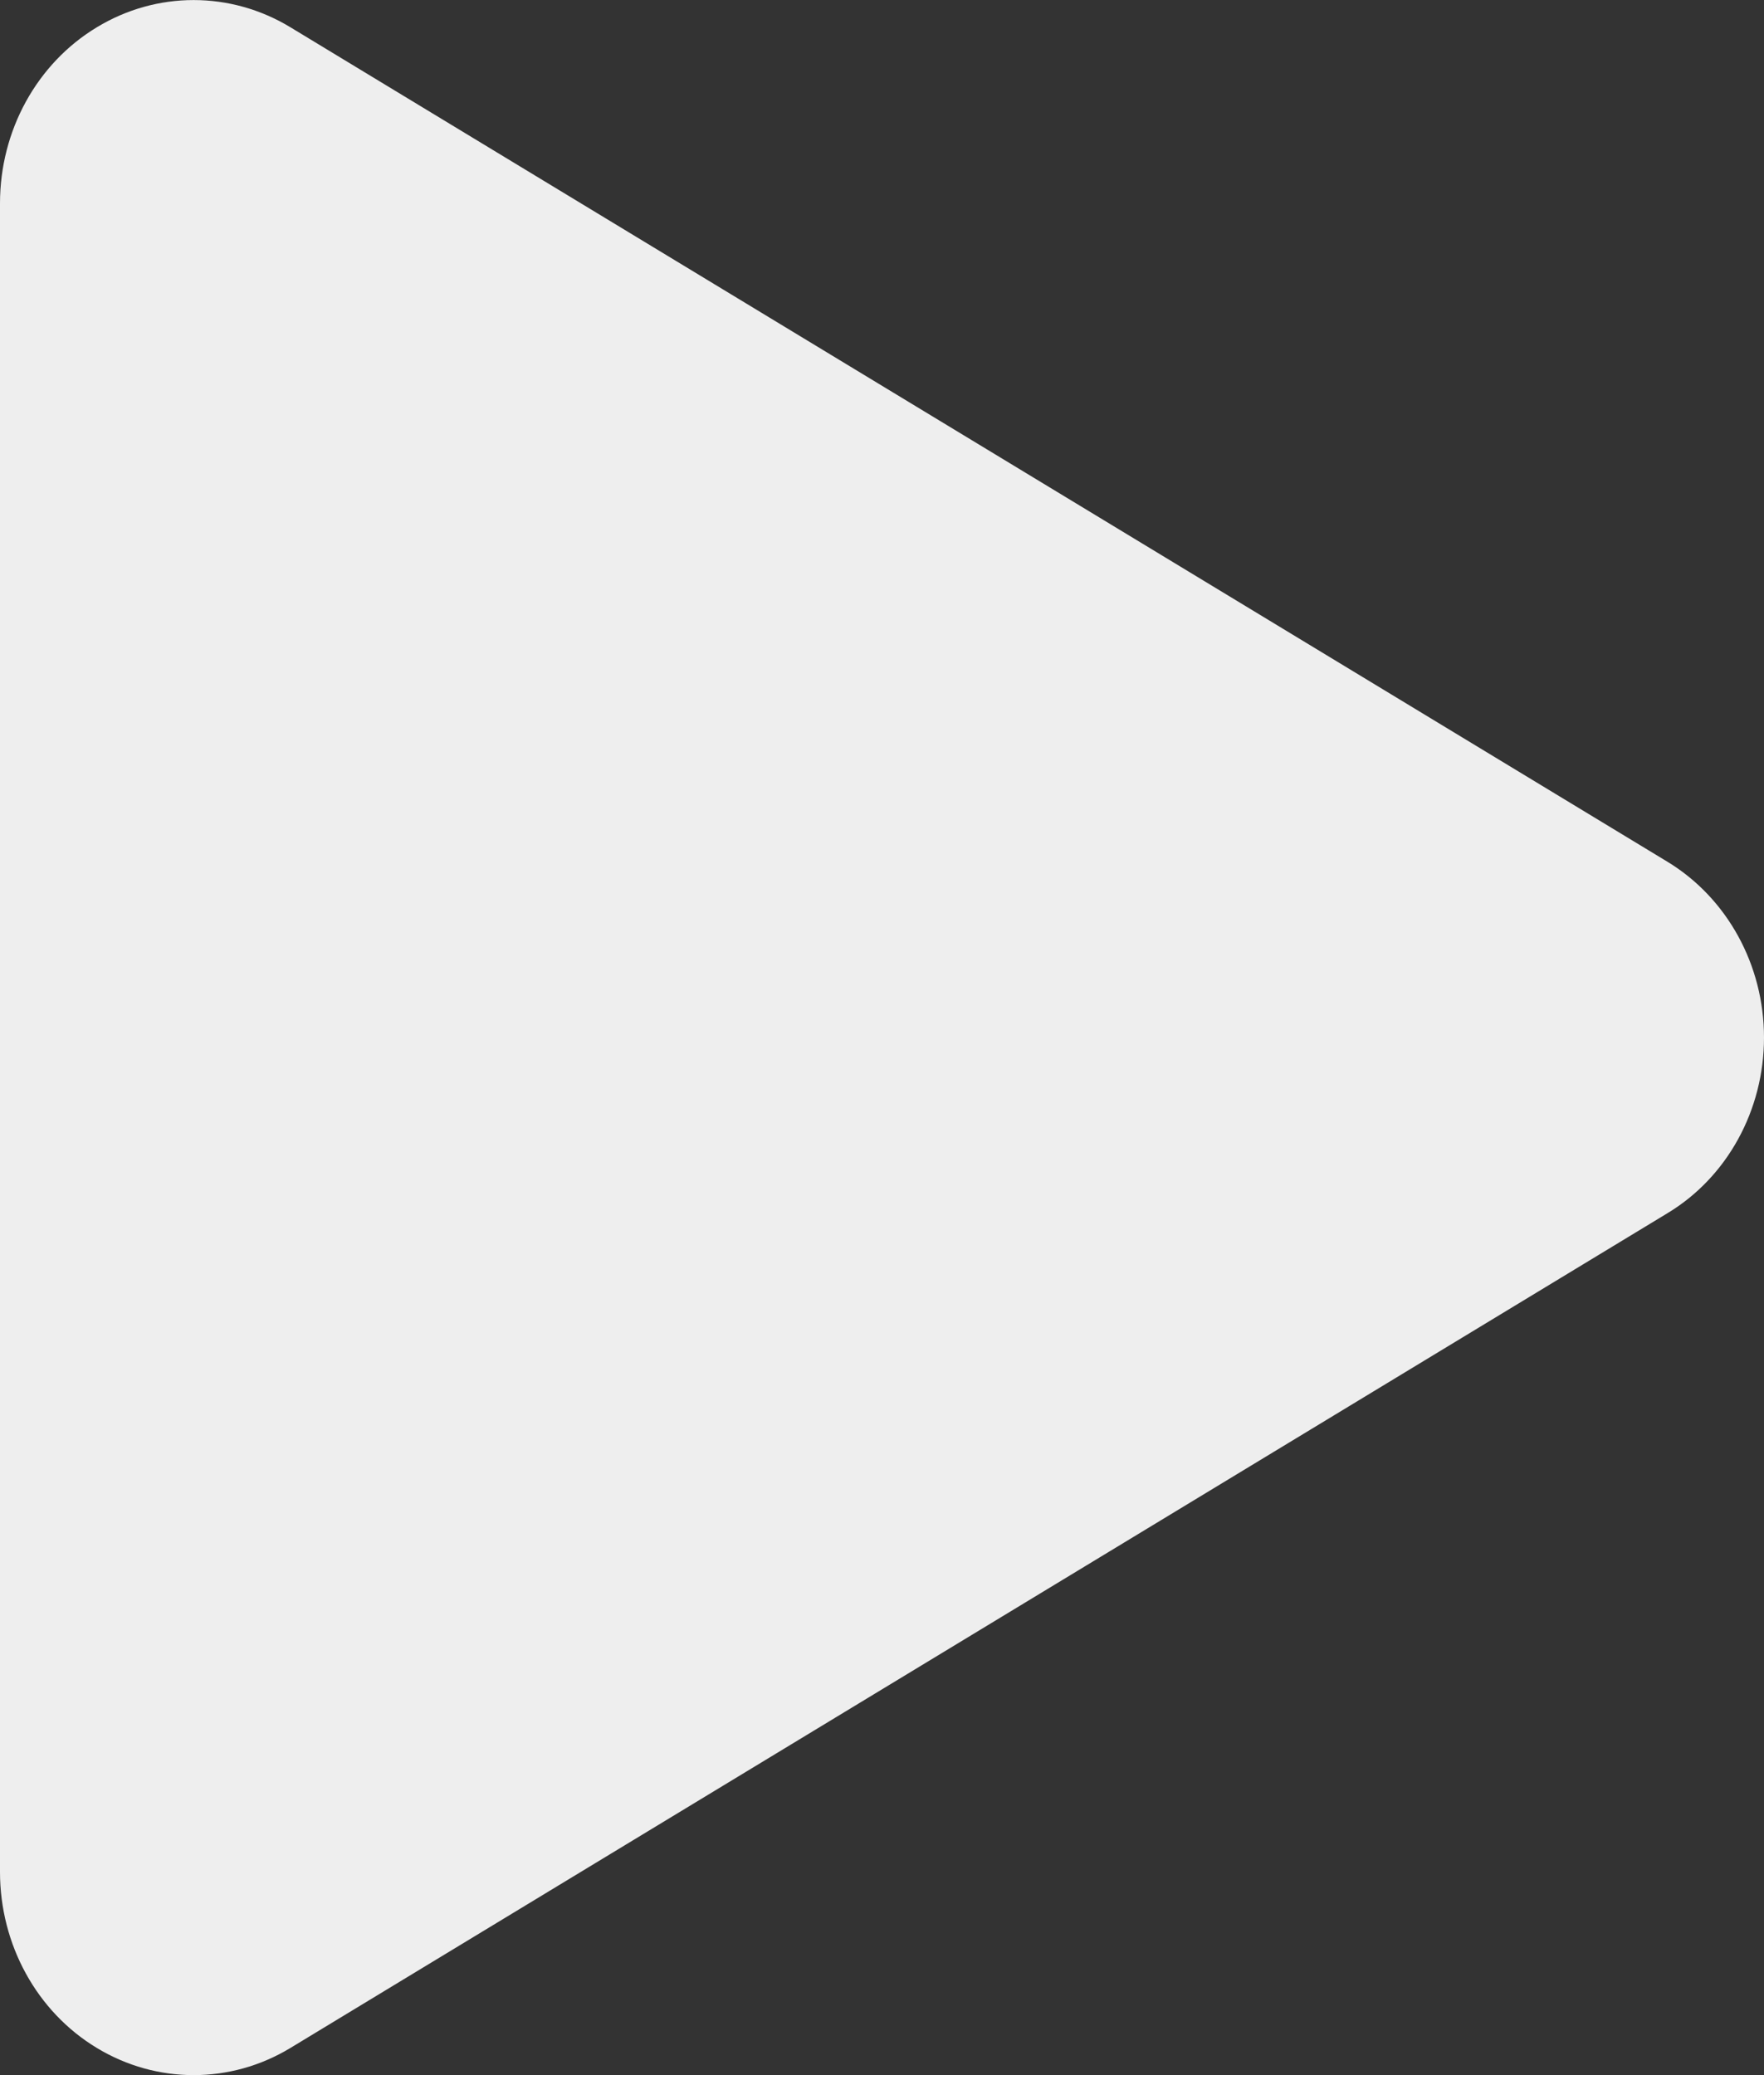 <?xml version="1.0" encoding="utf-8"?>
<!-- Generator: Adobe Illustrator 16.0.1, SVG Export Plug-In . SVG Version: 6.00 Build 0)  -->
<!DOCTYPE svg PUBLIC "-//W3C//DTD SVG 1.1//EN" "http://www.w3.org/Graphics/SVG/1.1/DTD/svg11.dtd">
<svg version="1.1" id="Layer_1" xmlns="http://www.w3.org/2000/svg" xmlns:xlink="http://www.w3.org/1999/xlink" x="0px" y="0px"
	 width="17px" height="20px" viewBox="0 0 17 20" enable-background="new 0 0 17 20" xml:space="preserve">
<rect x="0" y="0" width="17" height="20" fill="#333333" stroke="none"/>
<g>
	<polygon fill="#EEEEEE" points="15.135,10 8.5,14.021 1.866,18.042 1.866,10 1.866,1.959 8.5,5.979 	"/>
	<path fill="#EEEEEE" d="M1.866,20c-0.322,0-0.644-0.087-0.933-0.262C0.355,19.389,0,18.742,0,18.042V1.959
		c0-0.7,0.355-1.347,0.933-1.696c0.577-0.35,1.289-0.35,1.866,0l13.268,8.041C16.645,8.654,17,9.301,17,10
		c0,0.7-0.355,1.348-0.934,1.695L2.799,19.738C2.51,19.913,2.188,20,1.866,20z M3.732,5.352v9.298l7.67-4.65L3.732,5.352z"/>
</g>
</svg>
